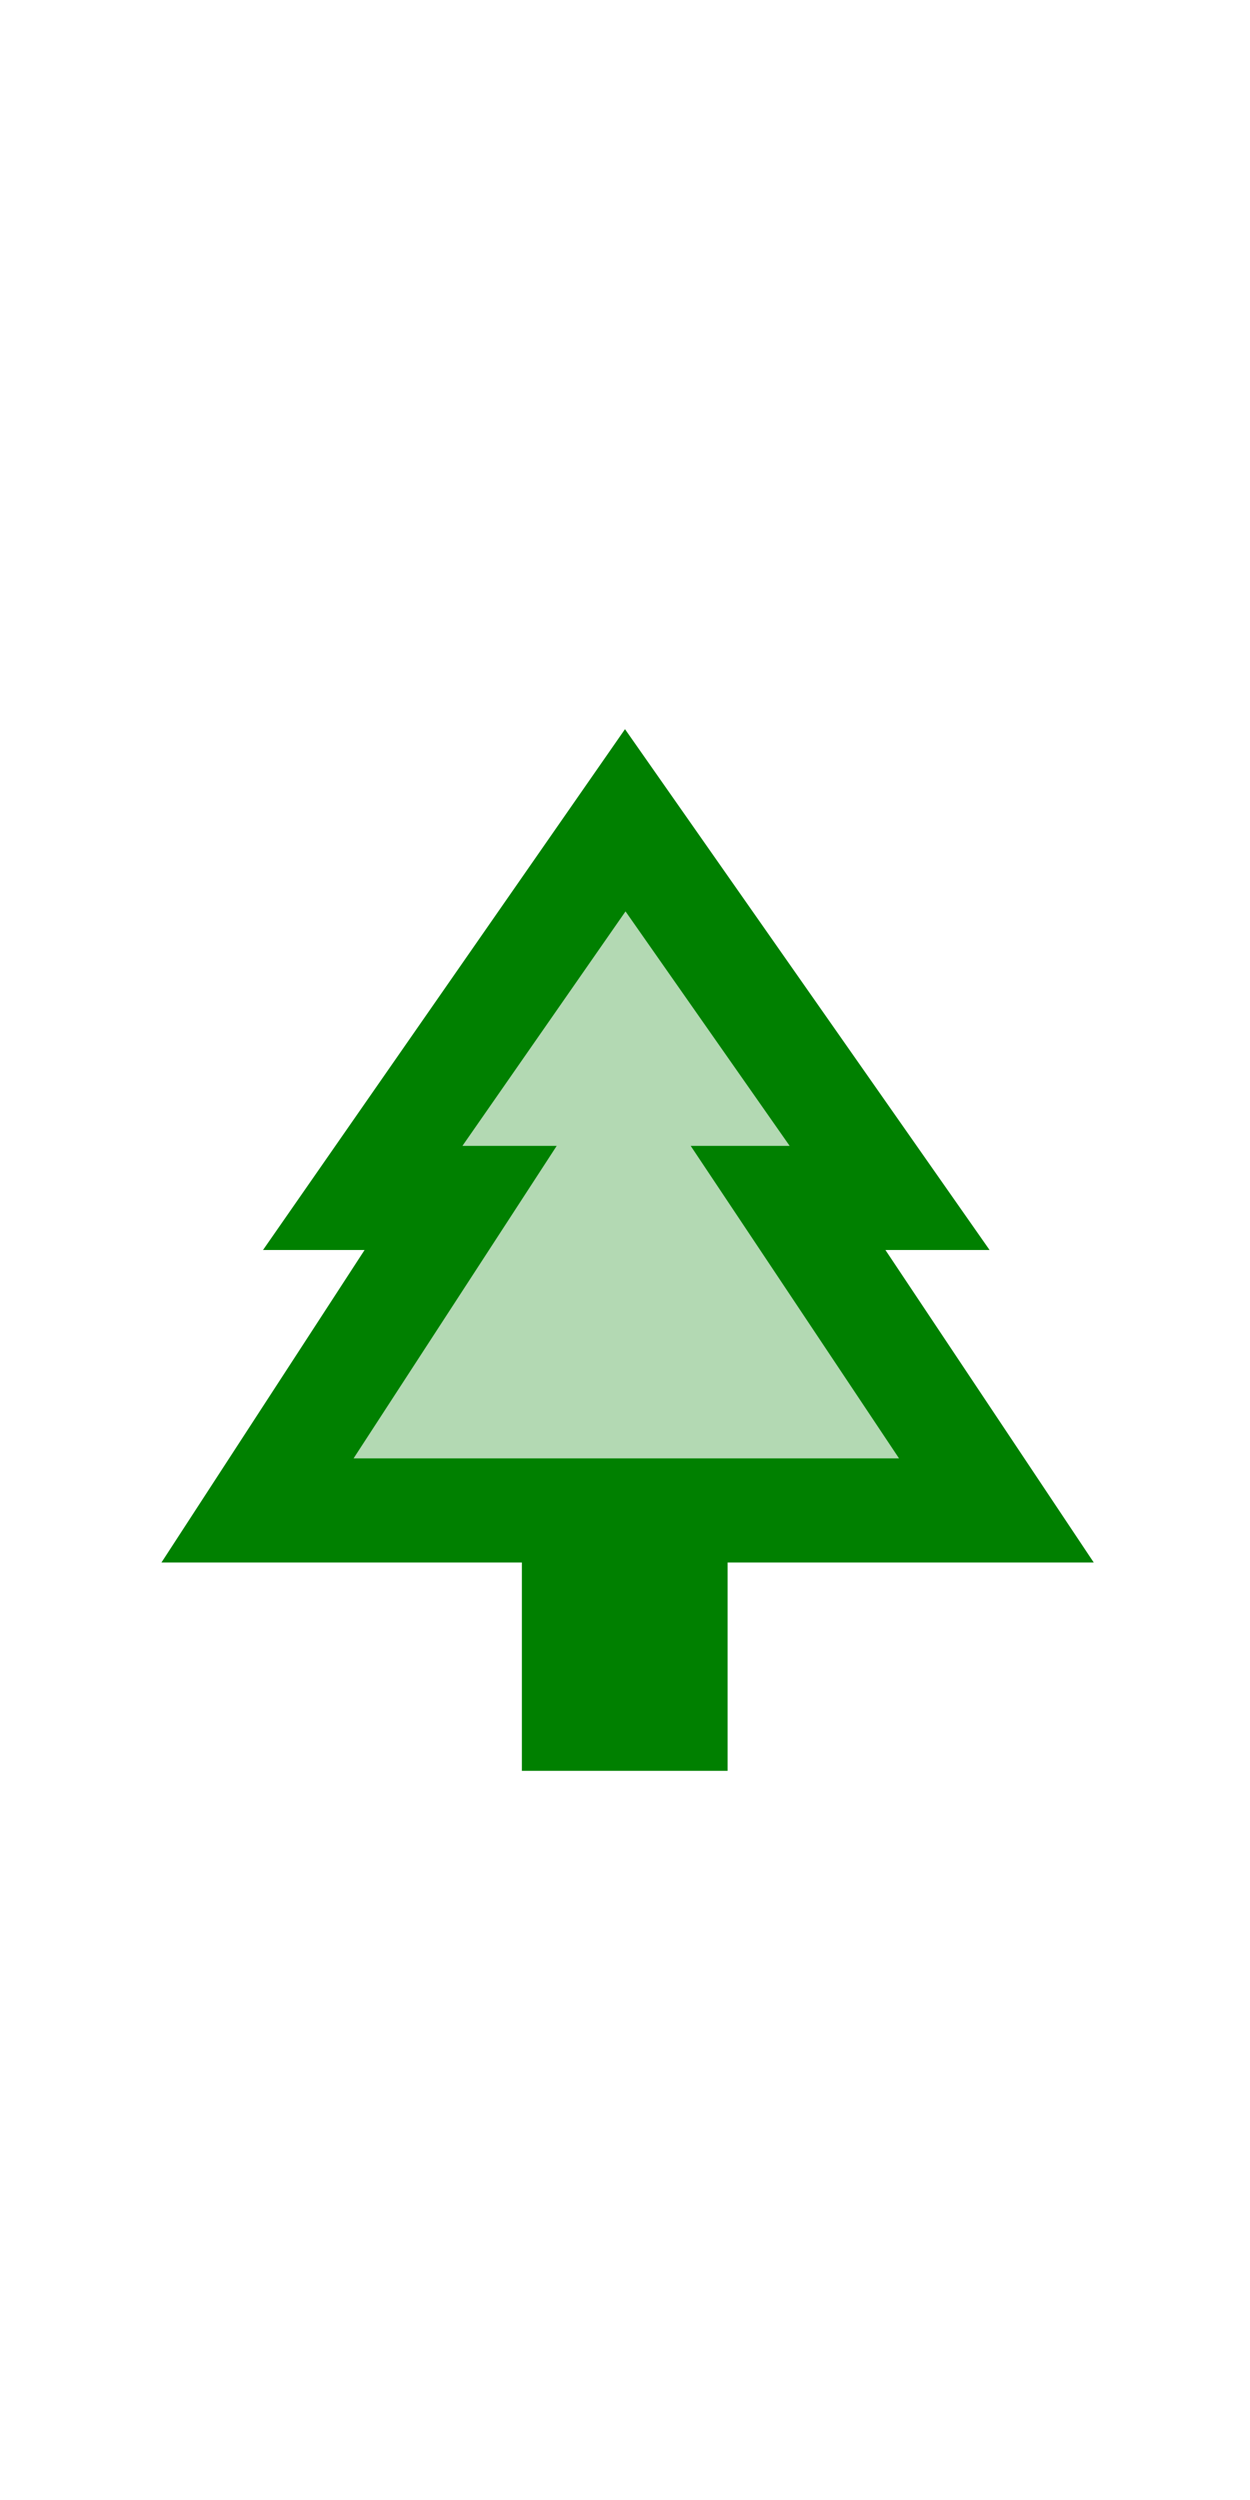 <svg xmlns="http://www.w3.org/2000/svg" xmlns:xlink="http://www.w3.org/1999/xlink" aria-hidden="true" role="img" class="iconify iconify--ic" focusable="false" tabindex="-1" width="24px" height="48" viewBox="0 0 24 24" style="color: green;"><path fill="currentColor" d="M13.26 10h1.9l-3.15-4.5L8.88 10h1.81l-3.9 6h10.47z" opacity=".3"></path><path fill="currentColor" d="M17 12h2L12 2L5.05 12H7l-3.9 6h6.92v4h3.95v-4H21zM6.79 16l3.9-6H8.88l3.13-4.5l3.15 4.5h-1.9l4 6z"></path></svg>